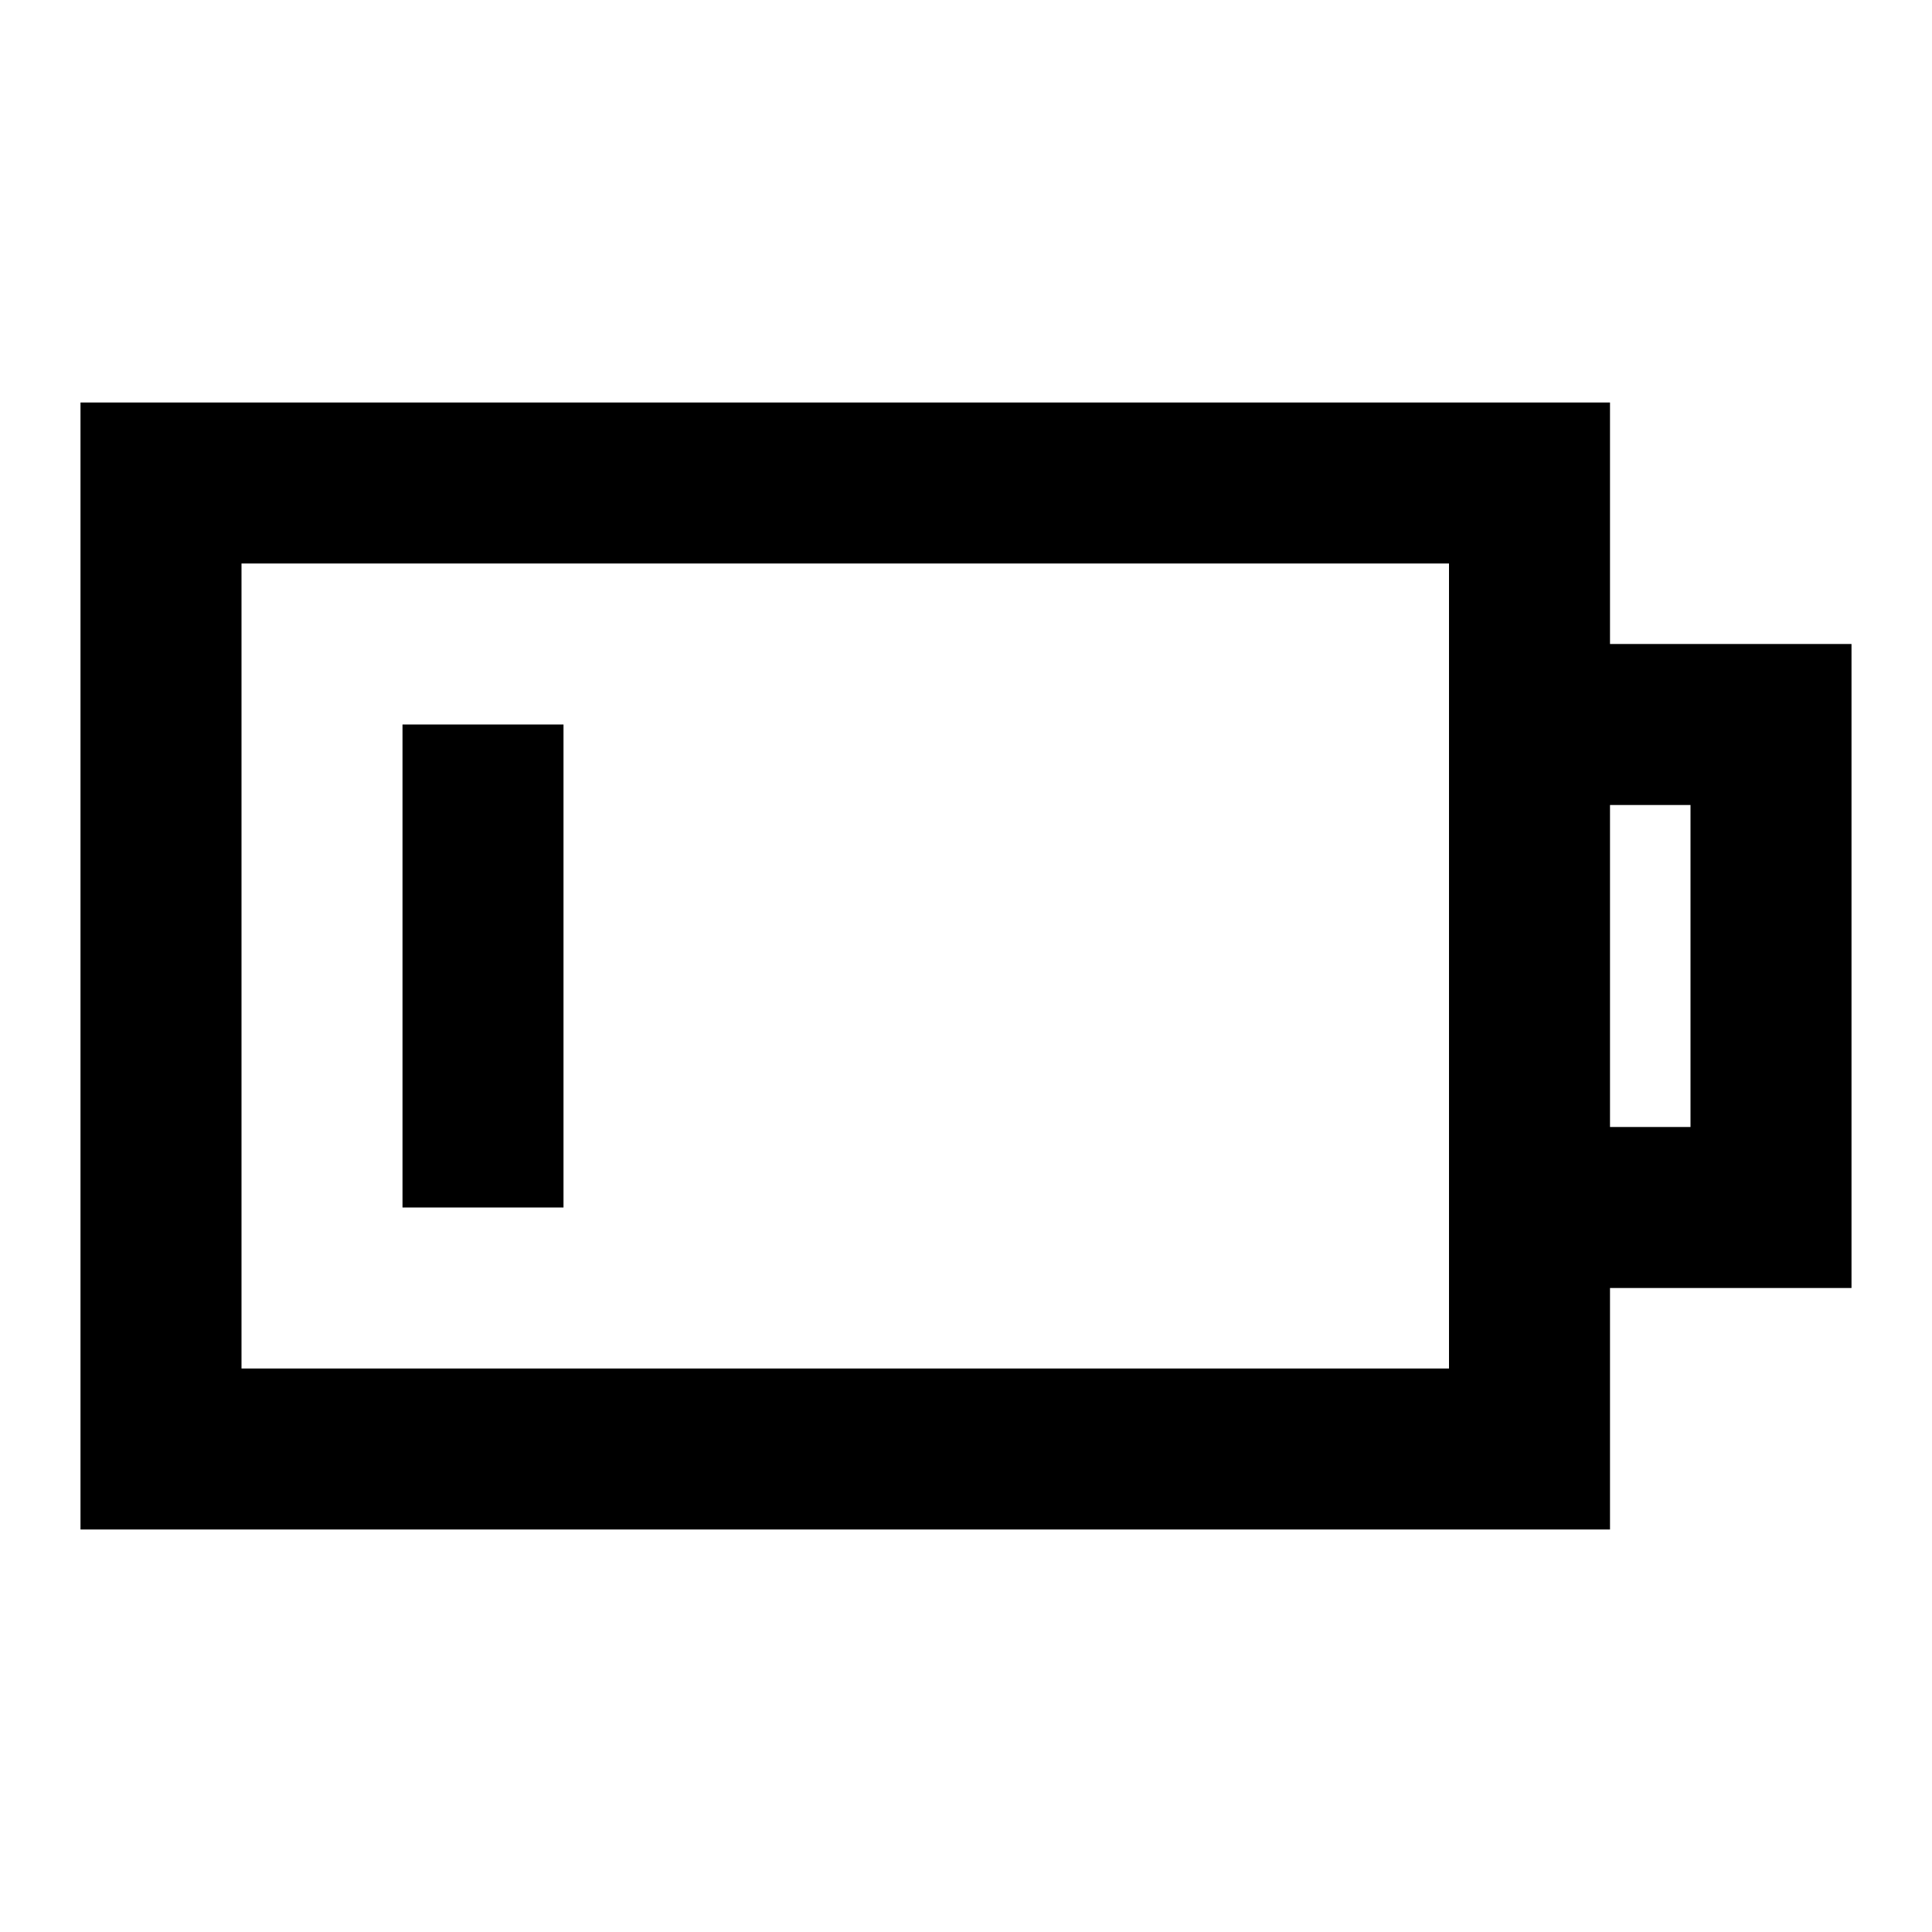 <svg width="24" height="24" viewBox="0 0 24 24" fill="none" xmlns="http://www.w3.org/2000/svg">
<path d="M6 10V14M2 6H19V18H2V6ZM19 9H22V15H19V9Z" stroke="black" stroke-width="2" stroke-linecap="square"/>
</svg>

